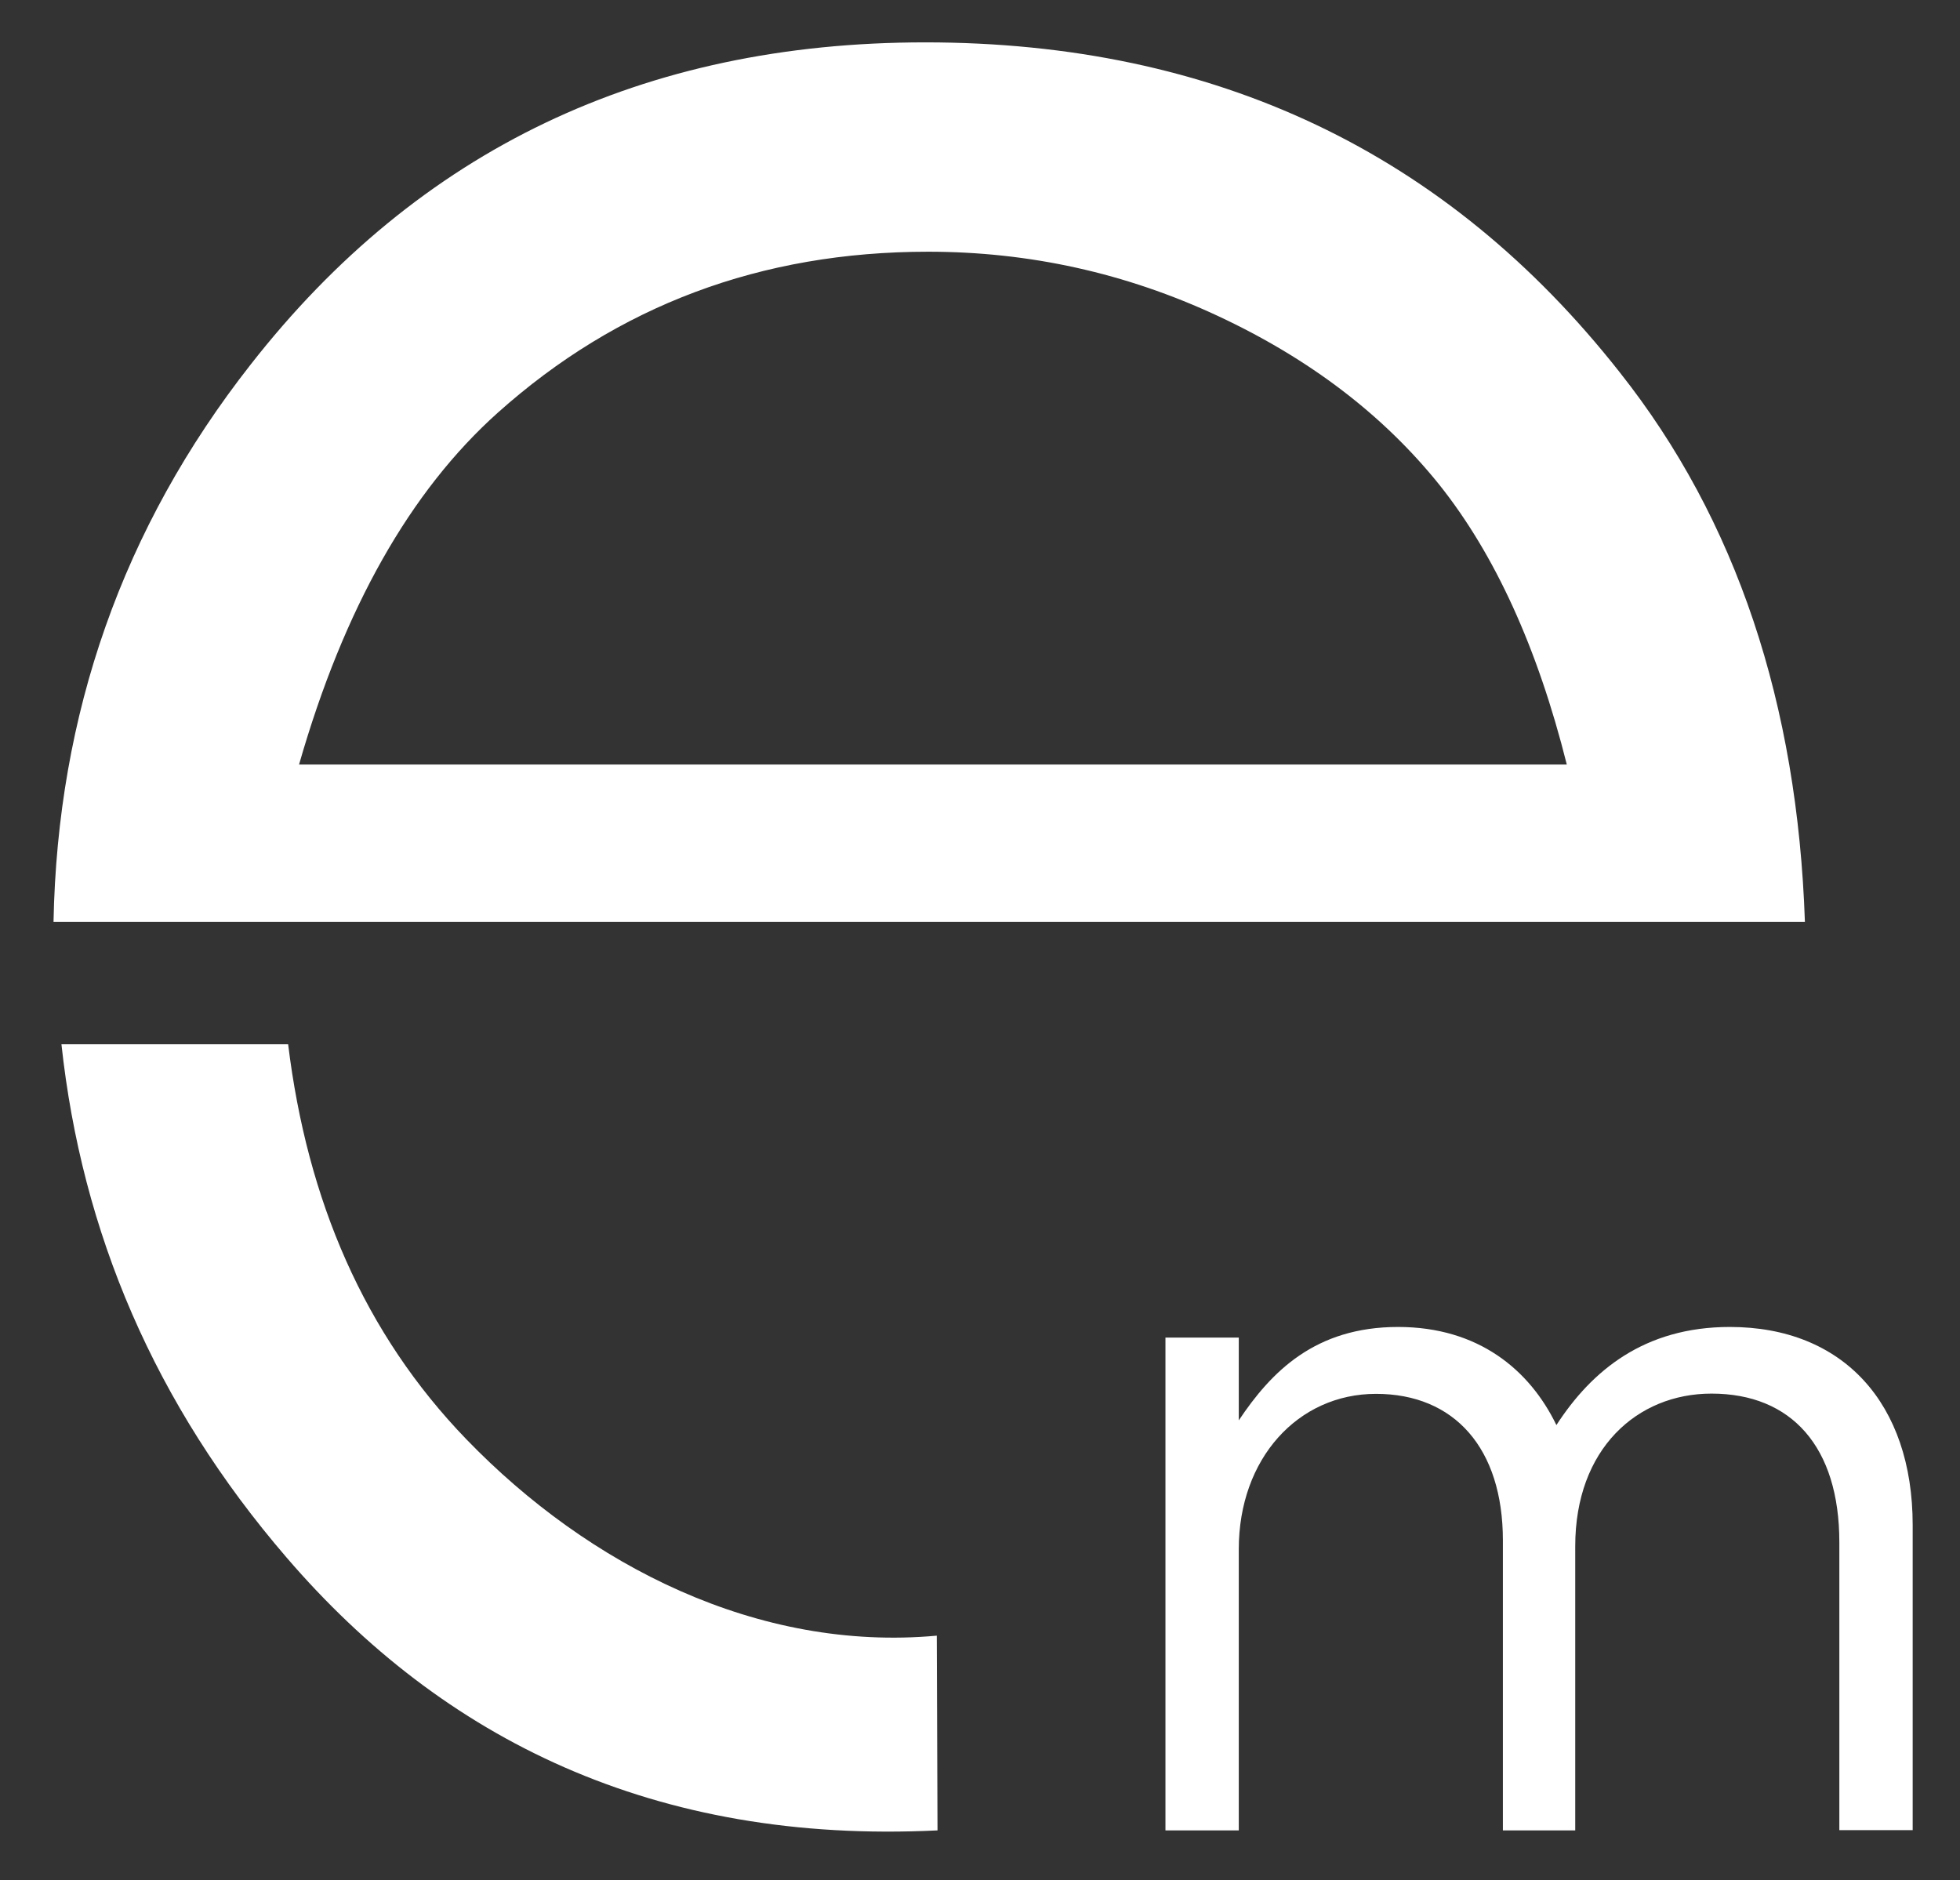 <?xml version="1.0" encoding="utf-8"?>
<!-- Generator: Adobe Illustrator 25.2.1, SVG Export Plug-In . SVG Version: 6.00 Build 0)  -->
<svg version="1.1" id="Layer_1" xmlns="http://www.w3.org/2000/svg" xmlns:xlink="http://www.w3.org/1999/xlink" x="0px"
  y="0px" viewBox="0 0 79.11 75.89" style="enable-background:new 0 0 79.11 75.89;" xml:space="preserve">
  <rect x="0" y="0" width="79.11" height="75.89" fill="#333333" stroke="none"/>
  <style id="style2" type="text/css">
    .st0 {
      fill: #FFFFFF;
    }

  </style>
  <path class="st0" d="M47.04,73.88H50V62.53c0-3.66,2.39-6.27,5.54-6.27c3.16,0,5.12,2.19,5.12,5.92v11.7h2.92V62.41c0-3.93,2.5-6.16,5.5-6.16
	c3.23,0,5.16,2.15,5.16,6v11.62h2.96V61.56c0-4.92-2.81-8-7.38-8c-3.46,0-5.58,1.77-7,3.96c-1.08-2.23-3.15-3.96-6.39-3.96
	c-3.35,0-5.12,1.81-6.43,3.77v-3.34h-2.96V73.88z" />
  <path class="st0" d="M2.48,42.15c0.82,7.58,3.75,14.52,9.09,20.72c6.31,7.34,14.85,11.57,26.27,11.01l-0.03-7.86
	c-7.21,0.66-14.05-2.82-18.98-7.92c-4.13-4.27-6.43-9.65-7.2-15.95H2.48z M63.24,30.86H12.07c1.81-6.31,4.49-11.04,8.02-14.2
	c4.84-4.33,10.63-6.5,17.37-6.5c4.08,0,7.98,0.86,11.69,2.59c3.71,1.73,6.68,4,8.94,6.81C60.34,22.38,62.06,26.15,63.24,30.86
	 M72.85,37.21c-0.3-8.79-2.75-16.22-7.48-22.19C58.39,6.15,49.04,1.71,37.34,1.71c-11.37,0-20.44,4.33-27.22,13
	c-5.18,6.6-7.8,14.12-7.96,22.5H72.85z" />
  <g>
  </g>
  <g>
  </g>
  <g>
  </g>
  <g>
  </g>
  <g>
  </g>
  <g>
  </g>
</svg>
